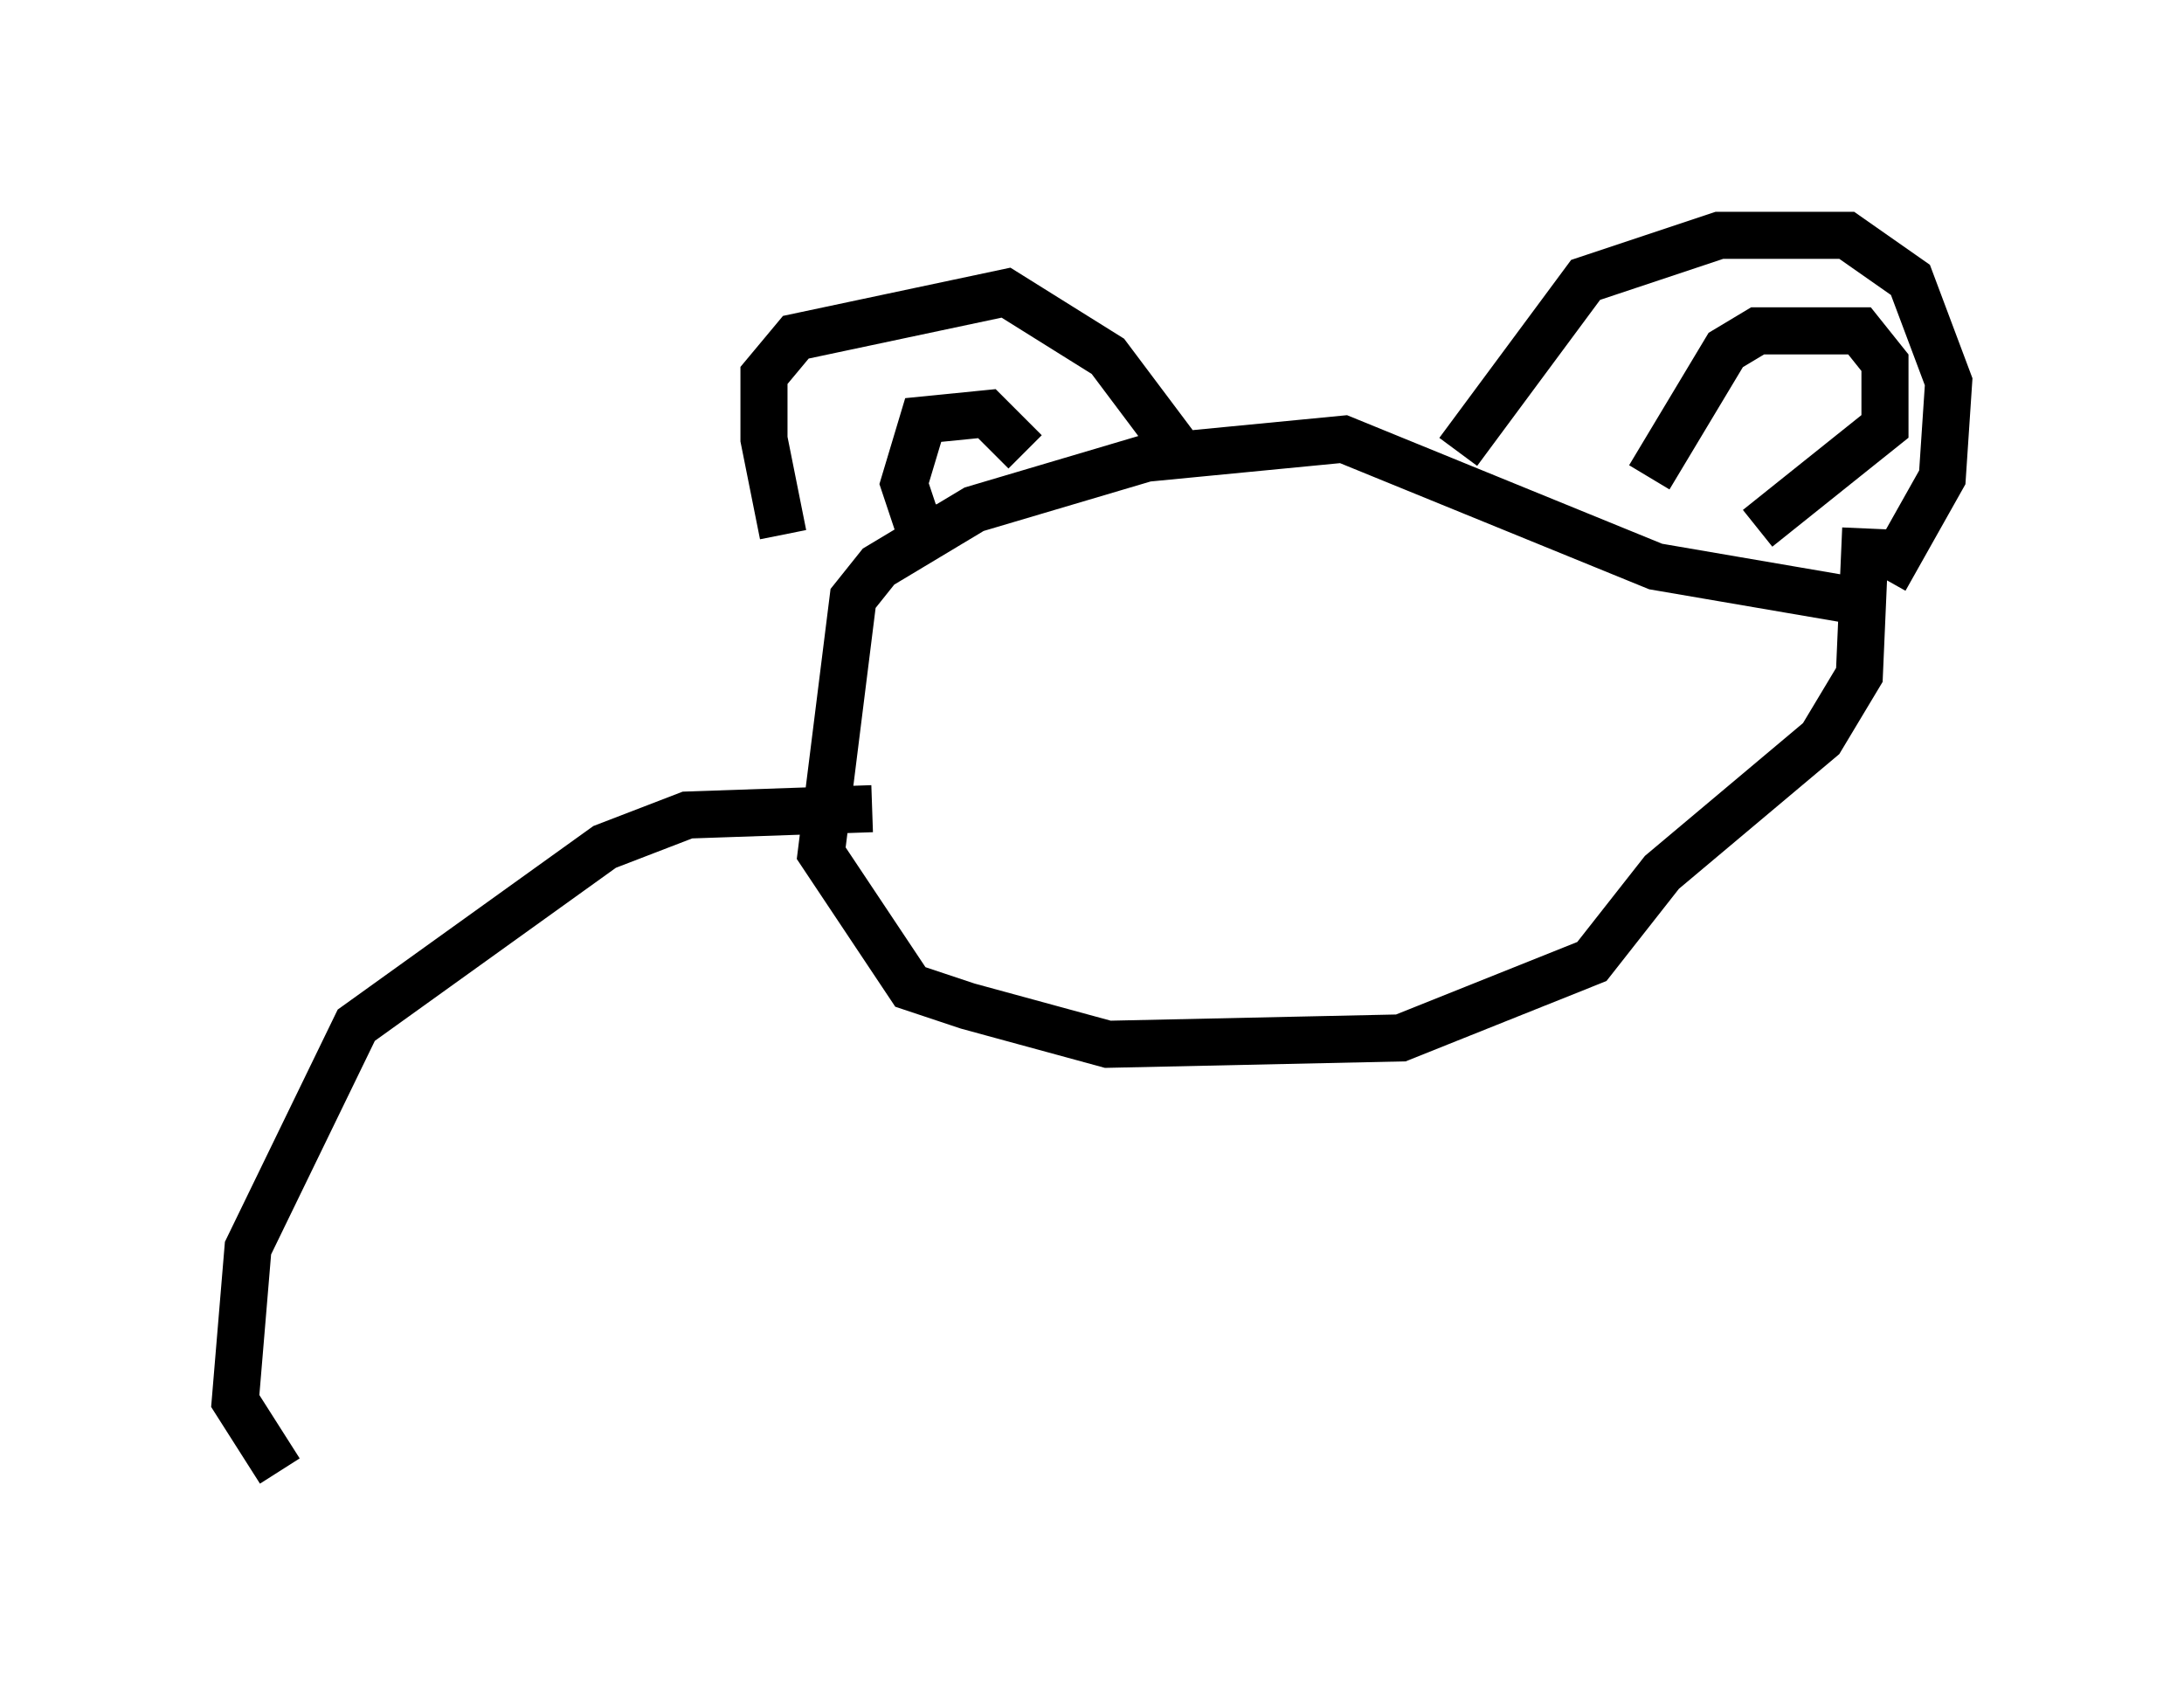 <?xml version="1.0" encoding="utf-8" ?>
<svg baseProfile="full" height="36.251" version="1.1" width="46.4" xmlns="http://www.w3.org/2000/svg" xmlns:ev="http://www.w3.org/2001/xml-events" xmlns:xlink="http://www.w3.org/1999/xlink"><defs /><rect fill="white" height="36.251" width="46.4" x="0" y="0" /><path d="M17.449, 12.713 m-0.812, -1.353 l-0.406, -2.03 0.0, -1.353 l0.677, -0.812 4.465, -0.947 l2.165, 1.353 1.624, 2.165 m5.819, -0.135 l2.706, -3.654 2.842, -0.947 l2.706, 0.0 1.353, 0.947 l0.812, 2.165 -0.135, 2.03 l-1.218, 2.165 m-5.007, -2.165 l1.624, -2.706 0.677, -0.406 l2.165, 0.0 0.541, 0.677 l0.0, 1.353 -2.706, 2.165 m-17.185, 0.135 l-0.677, -0.271 -0.271, -0.812 l0.406, -1.353 1.353, -0.135 l0.812, 0.812 m18.132, 3.248 l-4.736, -0.812 -6.631, -2.706 l-4.195, 0.406 -3.654, 1.083 l-2.03, 1.218 -0.541, 0.677 l-0.677, 5.413 1.894, 2.842 l1.218, 0.406 2.977, 0.812 l6.225, -0.135 4.059, -1.624 l1.488, -1.894 3.383, -2.842 l0.812, -1.353 0.135, -3.112 m-21.109, 5.954 l-3.924, 0.135 -1.759, 0.677 l-5.277, 3.789 -2.3, 4.736 l-0.271, 3.248 0.947, 1.488 " fill="none" stroke="black" stroke-width="1" /></svg>